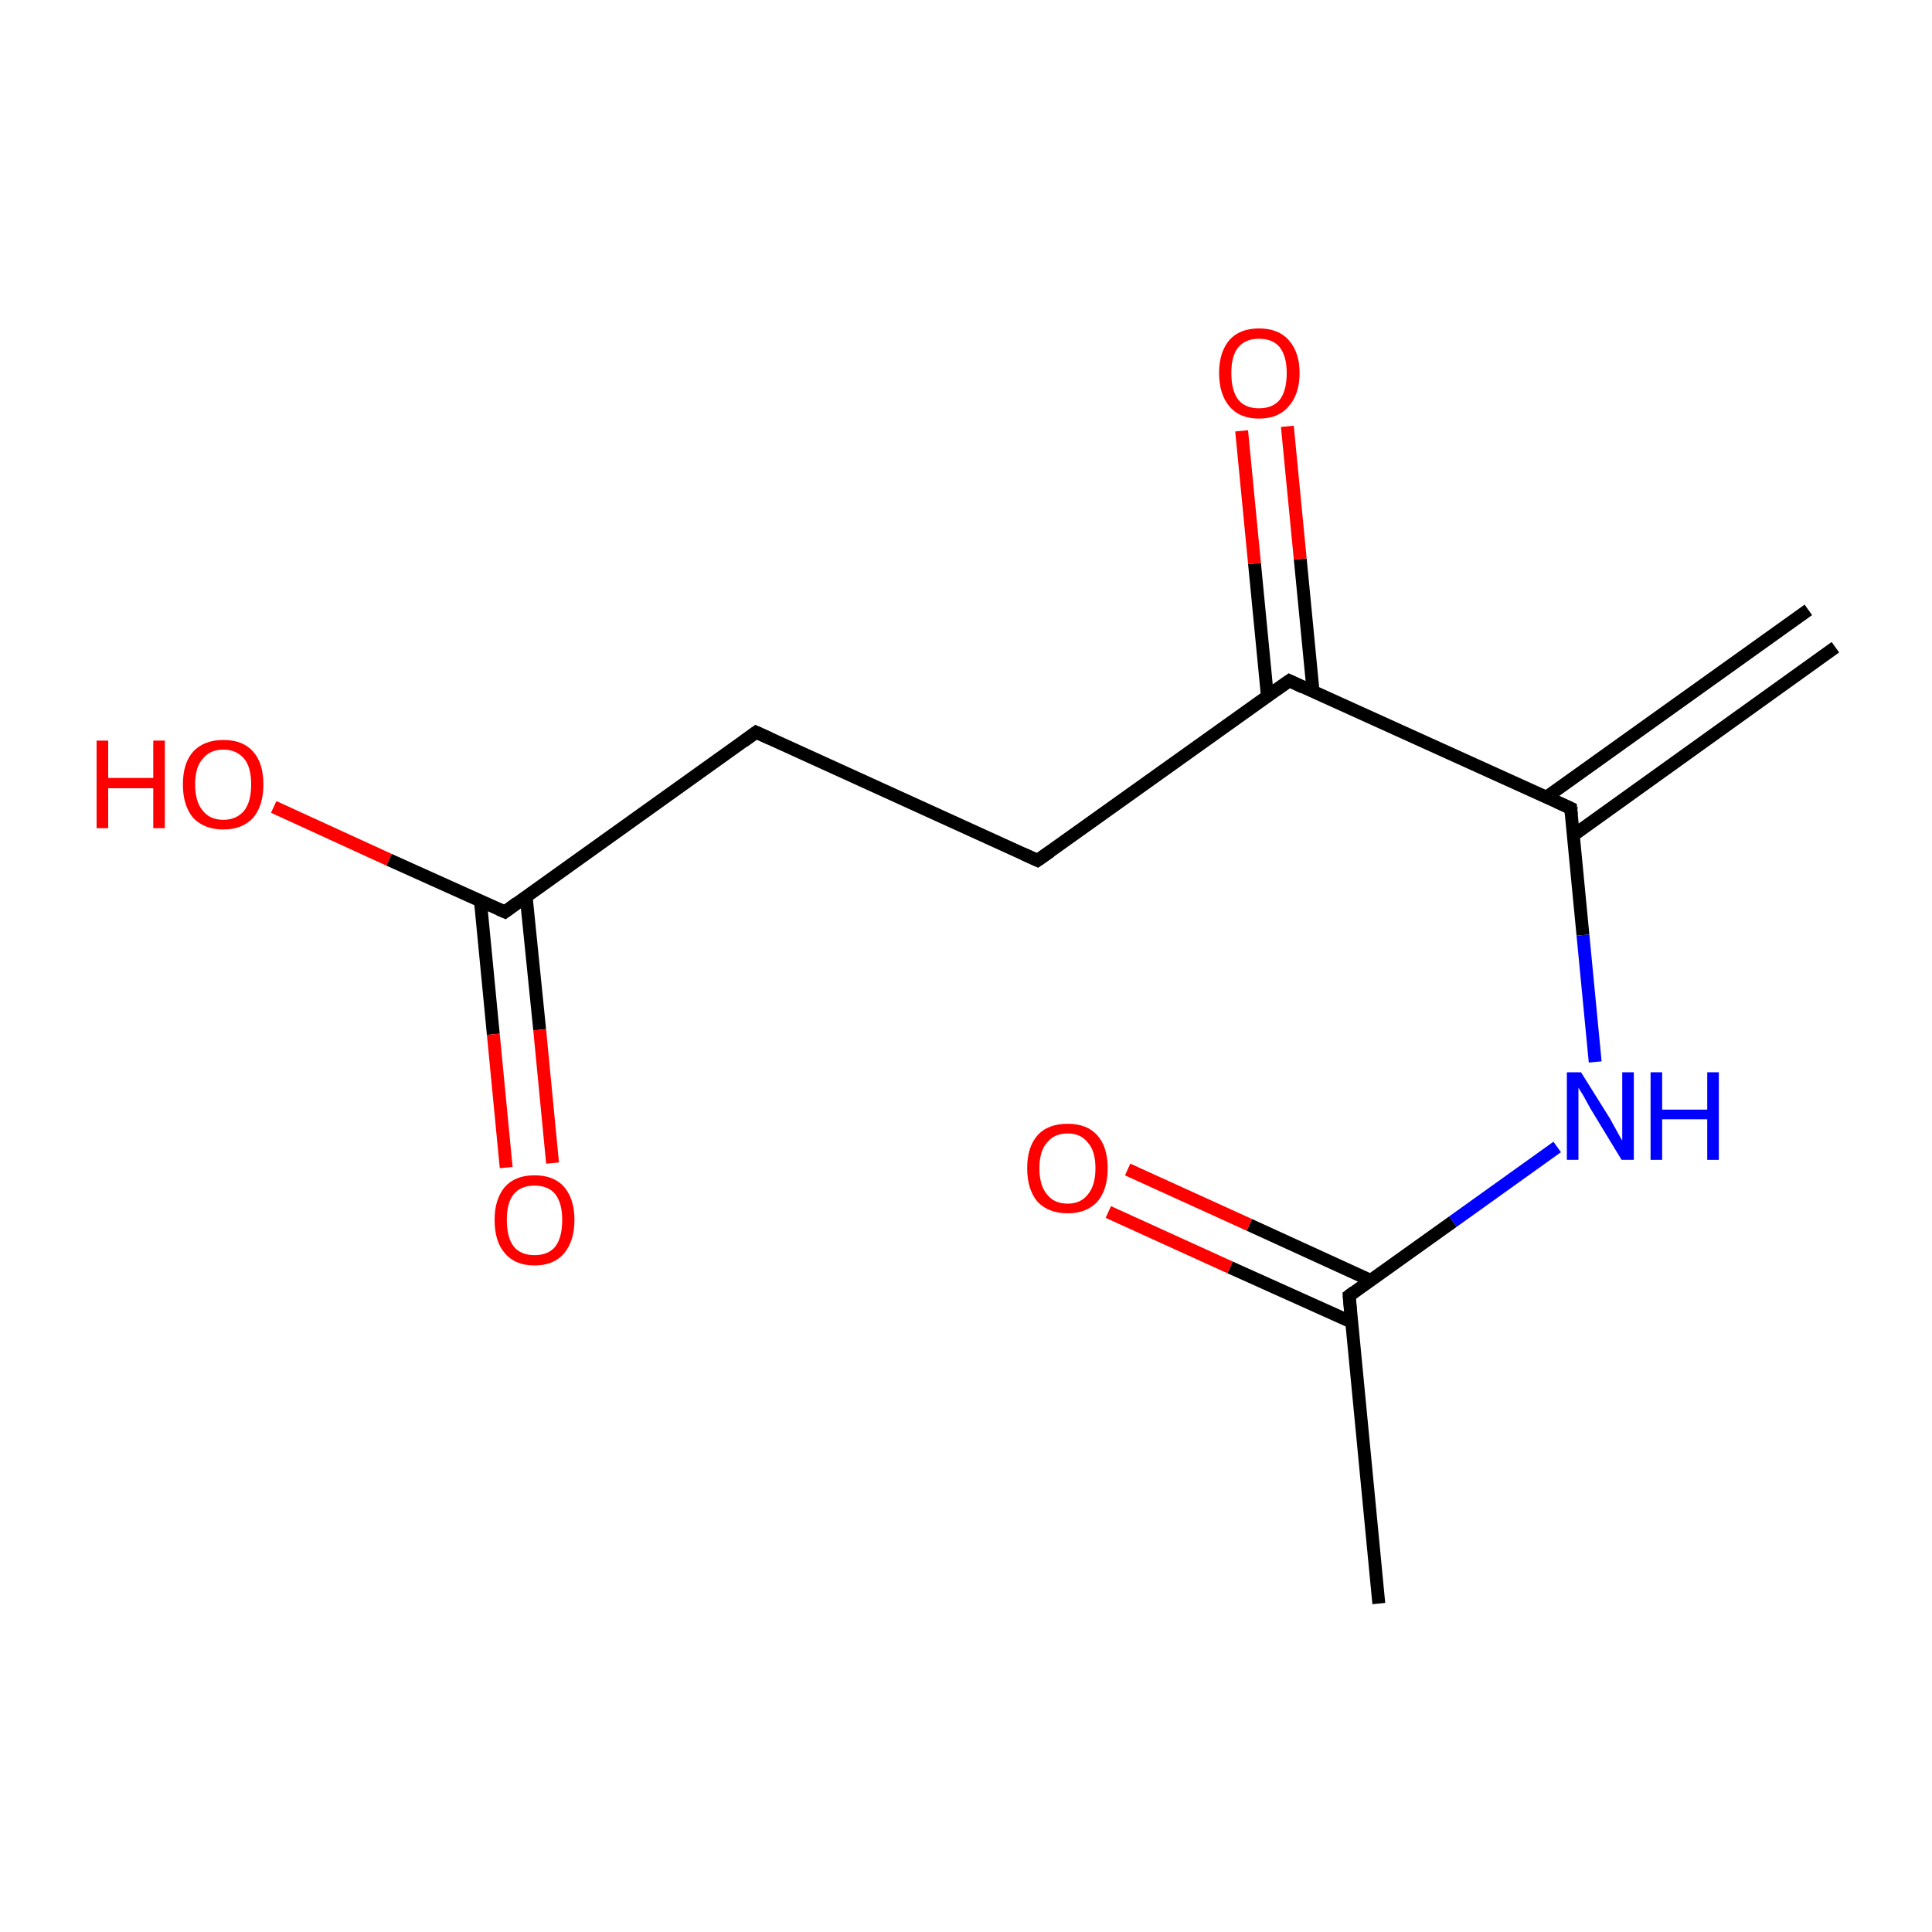 <?xml version='1.0' encoding='iso-8859-1'?>
<svg version='1.1' baseProfile='full'
              xmlns='http://www.w3.org/2000/svg'
                      xmlns:rdkit='http://www.rdkit.org/xml'
                      xmlns:xlink='http://www.w3.org/1999/xlink'
                  xml:space='preserve'
width='300px' height='300px' viewBox='0 0 300 300'>
<!-- END OF HEADER -->
<rect style='opacity:1.0;fill:#FFFFFF;stroke:none' width='300.0' height='300.0' x='0.0' y='0.0'> </rect>
<path class='bond-0 atom-0 atom-1' d='M 285.0,100.5 L 244.3,129.7' style='fill:none;fill-rule:evenodd;stroke:#000000;stroke-width:2.0px;stroke-linecap:butt;stroke-linejoin:miter;stroke-opacity:1' />
<path class='bond-0 atom-0 atom-1' d='M 280.8,94.7 L 240.1,123.8' style='fill:none;fill-rule:evenodd;stroke:#000000;stroke-width:2.0px;stroke-linecap:butt;stroke-linejoin:miter;stroke-opacity:1' />
<path class='bond-1 atom-1 atom-2' d='M 243.9,125.5 L 245.8,145.2' style='fill:none;fill-rule:evenodd;stroke:#000000;stroke-width:2.0px;stroke-linecap:butt;stroke-linejoin:miter;stroke-opacity:1' />
<path class='bond-1 atom-1 atom-2' d='M 245.8,145.2 L 247.7,164.9' style='fill:none;fill-rule:evenodd;stroke:#0000FF;stroke-width:2.0px;stroke-linecap:butt;stroke-linejoin:miter;stroke-opacity:1' />
<path class='bond-2 atom-2 atom-3' d='M 241.8,178.1 L 225.6,189.7' style='fill:none;fill-rule:evenodd;stroke:#0000FF;stroke-width:2.0px;stroke-linecap:butt;stroke-linejoin:miter;stroke-opacity:1' />
<path class='bond-2 atom-2 atom-3' d='M 225.6,189.7 L 209.5,201.2' style='fill:none;fill-rule:evenodd;stroke:#000000;stroke-width:2.0px;stroke-linecap:butt;stroke-linejoin:miter;stroke-opacity:1' />
<path class='bond-3 atom-3 atom-4' d='M 209.5,201.2 L 214.1,249.0' style='fill:none;fill-rule:evenodd;stroke:#000000;stroke-width:2.0px;stroke-linecap:butt;stroke-linejoin:miter;stroke-opacity:1' />
<path class='bond-4 atom-3 atom-5' d='M 212.8,198.8 L 194.0,190.2' style='fill:none;fill-rule:evenodd;stroke:#000000;stroke-width:2.0px;stroke-linecap:butt;stroke-linejoin:miter;stroke-opacity:1' />
<path class='bond-4 atom-3 atom-5' d='M 194.0,190.2 L 175.1,181.6' style='fill:none;fill-rule:evenodd;stroke:#FF0000;stroke-width:2.0px;stroke-linecap:butt;stroke-linejoin:miter;stroke-opacity:1' />
<path class='bond-4 atom-3 atom-5' d='M 209.9,205.3 L 191.0,196.8' style='fill:none;fill-rule:evenodd;stroke:#000000;stroke-width:2.0px;stroke-linecap:butt;stroke-linejoin:miter;stroke-opacity:1' />
<path class='bond-4 atom-3 atom-5' d='M 191.0,196.8 L 172.1,188.2' style='fill:none;fill-rule:evenodd;stroke:#FF0000;stroke-width:2.0px;stroke-linecap:butt;stroke-linejoin:miter;stroke-opacity:1' />
<path class='bond-5 atom-1 atom-6' d='M 243.9,125.5 L 200.2,105.7' style='fill:none;fill-rule:evenodd;stroke:#000000;stroke-width:2.0px;stroke-linecap:butt;stroke-linejoin:miter;stroke-opacity:1' />
<path class='bond-6 atom-6 atom-7' d='M 203.9,107.4 L 201.9,86.8' style='fill:none;fill-rule:evenodd;stroke:#000000;stroke-width:2.0px;stroke-linecap:butt;stroke-linejoin:miter;stroke-opacity:1' />
<path class='bond-6 atom-6 atom-7' d='M 201.9,86.8 L 199.9,66.2' style='fill:none;fill-rule:evenodd;stroke:#FF0000;stroke-width:2.0px;stroke-linecap:butt;stroke-linejoin:miter;stroke-opacity:1' />
<path class='bond-6 atom-6 atom-7' d='M 196.8,108.1 L 194.8,87.5' style='fill:none;fill-rule:evenodd;stroke:#000000;stroke-width:2.0px;stroke-linecap:butt;stroke-linejoin:miter;stroke-opacity:1' />
<path class='bond-6 atom-6 atom-7' d='M 194.8,87.5 L 192.8,66.9' style='fill:none;fill-rule:evenodd;stroke:#FF0000;stroke-width:2.0px;stroke-linecap:butt;stroke-linejoin:miter;stroke-opacity:1' />
<path class='bond-7 atom-6 atom-8' d='M 200.2,105.7 L 161.1,133.6' style='fill:none;fill-rule:evenodd;stroke:#000000;stroke-width:2.0px;stroke-linecap:butt;stroke-linejoin:miter;stroke-opacity:1' />
<path class='bond-8 atom-8 atom-9' d='M 161.1,133.6 L 117.4,113.7' style='fill:none;fill-rule:evenodd;stroke:#000000;stroke-width:2.0px;stroke-linecap:butt;stroke-linejoin:miter;stroke-opacity:1' />
<path class='bond-9 atom-9 atom-10' d='M 117.4,113.7 L 78.4,141.6' style='fill:none;fill-rule:evenodd;stroke:#000000;stroke-width:2.0px;stroke-linecap:butt;stroke-linejoin:miter;stroke-opacity:1' />
<path class='bond-10 atom-10 atom-11' d='M 74.6,139.9 L 76.6,160.6' style='fill:none;fill-rule:evenodd;stroke:#000000;stroke-width:2.0px;stroke-linecap:butt;stroke-linejoin:miter;stroke-opacity:1' />
<path class='bond-10 atom-10 atom-11' d='M 76.6,160.6 L 78.6,181.3' style='fill:none;fill-rule:evenodd;stroke:#FF0000;stroke-width:2.0px;stroke-linecap:butt;stroke-linejoin:miter;stroke-opacity:1' />
<path class='bond-10 atom-10 atom-11' d='M 81.7,139.2 L 83.8,159.9' style='fill:none;fill-rule:evenodd;stroke:#000000;stroke-width:2.0px;stroke-linecap:butt;stroke-linejoin:miter;stroke-opacity:1' />
<path class='bond-10 atom-10 atom-11' d='M 83.8,159.9 L 85.8,180.6' style='fill:none;fill-rule:evenodd;stroke:#FF0000;stroke-width:2.0px;stroke-linecap:butt;stroke-linejoin:miter;stroke-opacity:1' />
<path class='bond-11 atom-10 atom-12' d='M 78.4,141.6 L 60.4,133.5' style='fill:none;fill-rule:evenodd;stroke:#000000;stroke-width:2.0px;stroke-linecap:butt;stroke-linejoin:miter;stroke-opacity:1' />
<path class='bond-11 atom-10 atom-12' d='M 60.4,133.5 L 42.5,125.3' style='fill:none;fill-rule:evenodd;stroke:#FF0000;stroke-width:2.0px;stroke-linecap:butt;stroke-linejoin:miter;stroke-opacity:1' />
<path d='M 244.0,126.5 L 243.9,125.5 L 241.7,124.5' style='fill:none;stroke:#000000;stroke-width:2.0px;stroke-linecap:butt;stroke-linejoin:miter;stroke-miterlimit:10;stroke-opacity:1;' />
<path d='M 210.3,200.6 L 209.5,201.2 L 209.7,203.6' style='fill:none;stroke:#000000;stroke-width:2.0px;stroke-linecap:butt;stroke-linejoin:miter;stroke-miterlimit:10;stroke-opacity:1;' />
<path d='M 202.3,106.7 L 200.2,105.7 L 198.2,107.1' style='fill:none;stroke:#000000;stroke-width:2.0px;stroke-linecap:butt;stroke-linejoin:miter;stroke-miterlimit:10;stroke-opacity:1;' />
<path d='M 163.1,132.2 L 161.1,133.6 L 158.9,132.6' style='fill:none;stroke:#000000;stroke-width:2.0px;stroke-linecap:butt;stroke-linejoin:miter;stroke-miterlimit:10;stroke-opacity:1;' />
<path d='M 119.6,114.7 L 117.4,113.7 L 115.5,115.1' style='fill:none;stroke:#000000;stroke-width:2.0px;stroke-linecap:butt;stroke-linejoin:miter;stroke-miterlimit:10;stroke-opacity:1;' />
<path d='M 80.3,140.2 L 78.4,141.6 L 77.5,141.2' style='fill:none;stroke:#000000;stroke-width:2.0px;stroke-linecap:butt;stroke-linejoin:miter;stroke-miterlimit:10;stroke-opacity:1;' />
<path class='atom-2' d='M 245.5 166.5
L 250.0 173.7
Q 250.4 174.4, 251.1 175.7
Q 251.8 177.0, 251.9 177.1
L 251.9 166.5
L 253.7 166.5
L 253.7 180.1
L 251.8 180.1
L 247.0 172.2
Q 246.5 171.3, 245.9 170.2
Q 245.3 169.2, 245.1 168.9
L 245.1 180.1
L 243.3 180.1
L 243.3 166.5
L 245.5 166.5
' fill='#0000FF'/>
<path class='atom-2' d='M 256.3 166.5
L 258.1 166.5
L 258.1 172.3
L 265.1 172.3
L 265.1 166.5
L 266.9 166.5
L 266.9 180.1
L 265.1 180.1
L 265.1 173.8
L 258.1 173.8
L 258.1 180.1
L 256.3 180.1
L 256.3 166.5
' fill='#0000FF'/>
<path class='atom-5' d='M 159.5 181.4
Q 159.5 178.1, 161.1 176.3
Q 162.7 174.5, 165.8 174.5
Q 168.8 174.5, 170.4 176.3
Q 172.0 178.1, 172.0 181.4
Q 172.0 184.7, 170.4 186.6
Q 168.7 188.4, 165.8 188.4
Q 162.8 188.4, 161.1 186.6
Q 159.5 184.7, 159.5 181.4
M 165.8 186.9
Q 167.8 186.9, 168.9 185.5
Q 170.1 184.1, 170.1 181.4
Q 170.1 178.7, 168.9 177.4
Q 167.8 176.0, 165.8 176.0
Q 163.7 176.0, 162.6 177.4
Q 161.4 178.7, 161.4 181.4
Q 161.4 184.1, 162.6 185.5
Q 163.7 186.9, 165.8 186.9
' fill='#FF0000'/>
<path class='atom-7' d='M 189.3 57.9
Q 189.3 54.7, 190.9 52.8
Q 192.5 51.0, 195.5 51.0
Q 198.5 51.0, 200.1 52.8
Q 201.8 54.7, 201.8 57.9
Q 201.8 61.2, 200.1 63.1
Q 198.5 65.0, 195.5 65.0
Q 192.5 65.0, 190.9 63.1
Q 189.3 61.2, 189.3 57.9
M 195.5 63.4
Q 197.6 63.4, 198.7 62.1
Q 199.8 60.7, 199.8 57.9
Q 199.8 55.3, 198.7 53.9
Q 197.6 52.6, 195.5 52.6
Q 193.4 52.6, 192.3 53.9
Q 191.2 55.2, 191.2 57.9
Q 191.2 60.7, 192.3 62.1
Q 193.4 63.4, 195.5 63.4
' fill='#FF0000'/>
<path class='atom-11' d='M 76.8 189.4
Q 76.8 186.2, 78.4 184.3
Q 80.0 182.5, 83.0 182.5
Q 86.0 182.5, 87.6 184.3
Q 89.2 186.2, 89.2 189.4
Q 89.2 192.7, 87.6 194.6
Q 86.0 196.5, 83.0 196.5
Q 80.0 196.5, 78.4 194.6
Q 76.8 192.8, 76.8 189.4
M 83.0 194.9
Q 85.1 194.9, 86.2 193.6
Q 87.3 192.2, 87.3 189.4
Q 87.3 186.8, 86.2 185.4
Q 85.1 184.1, 83.0 184.1
Q 80.9 184.1, 79.8 185.4
Q 78.7 186.7, 78.7 189.4
Q 78.7 192.2, 79.8 193.6
Q 80.9 194.9, 83.0 194.9
' fill='#FF0000'/>
<path class='atom-12' d='M 15.0 115.0
L 16.8 115.0
L 16.8 120.8
L 23.8 120.8
L 23.8 115.0
L 25.6 115.0
L 25.6 128.6
L 23.8 128.6
L 23.8 122.4
L 16.8 122.4
L 16.8 128.6
L 15.0 128.6
L 15.0 115.0
' fill='#FF0000'/>
<path class='atom-12' d='M 28.4 121.8
Q 28.4 118.5, 30.0 116.7
Q 31.7 114.9, 34.7 114.9
Q 37.7 114.9, 39.3 116.7
Q 40.9 118.5, 40.9 121.8
Q 40.9 125.1, 39.3 127.0
Q 37.6 128.8, 34.7 128.8
Q 31.7 128.8, 30.0 127.0
Q 28.4 125.1, 28.4 121.8
M 34.7 127.3
Q 36.7 127.3, 37.9 125.9
Q 39.0 124.5, 39.0 121.8
Q 39.0 119.1, 37.9 117.8
Q 36.7 116.4, 34.7 116.4
Q 32.6 116.4, 31.5 117.8
Q 30.3 119.1, 30.3 121.8
Q 30.3 124.5, 31.5 125.9
Q 32.6 127.3, 34.7 127.3
' fill='#FF0000'/>
</svg>
